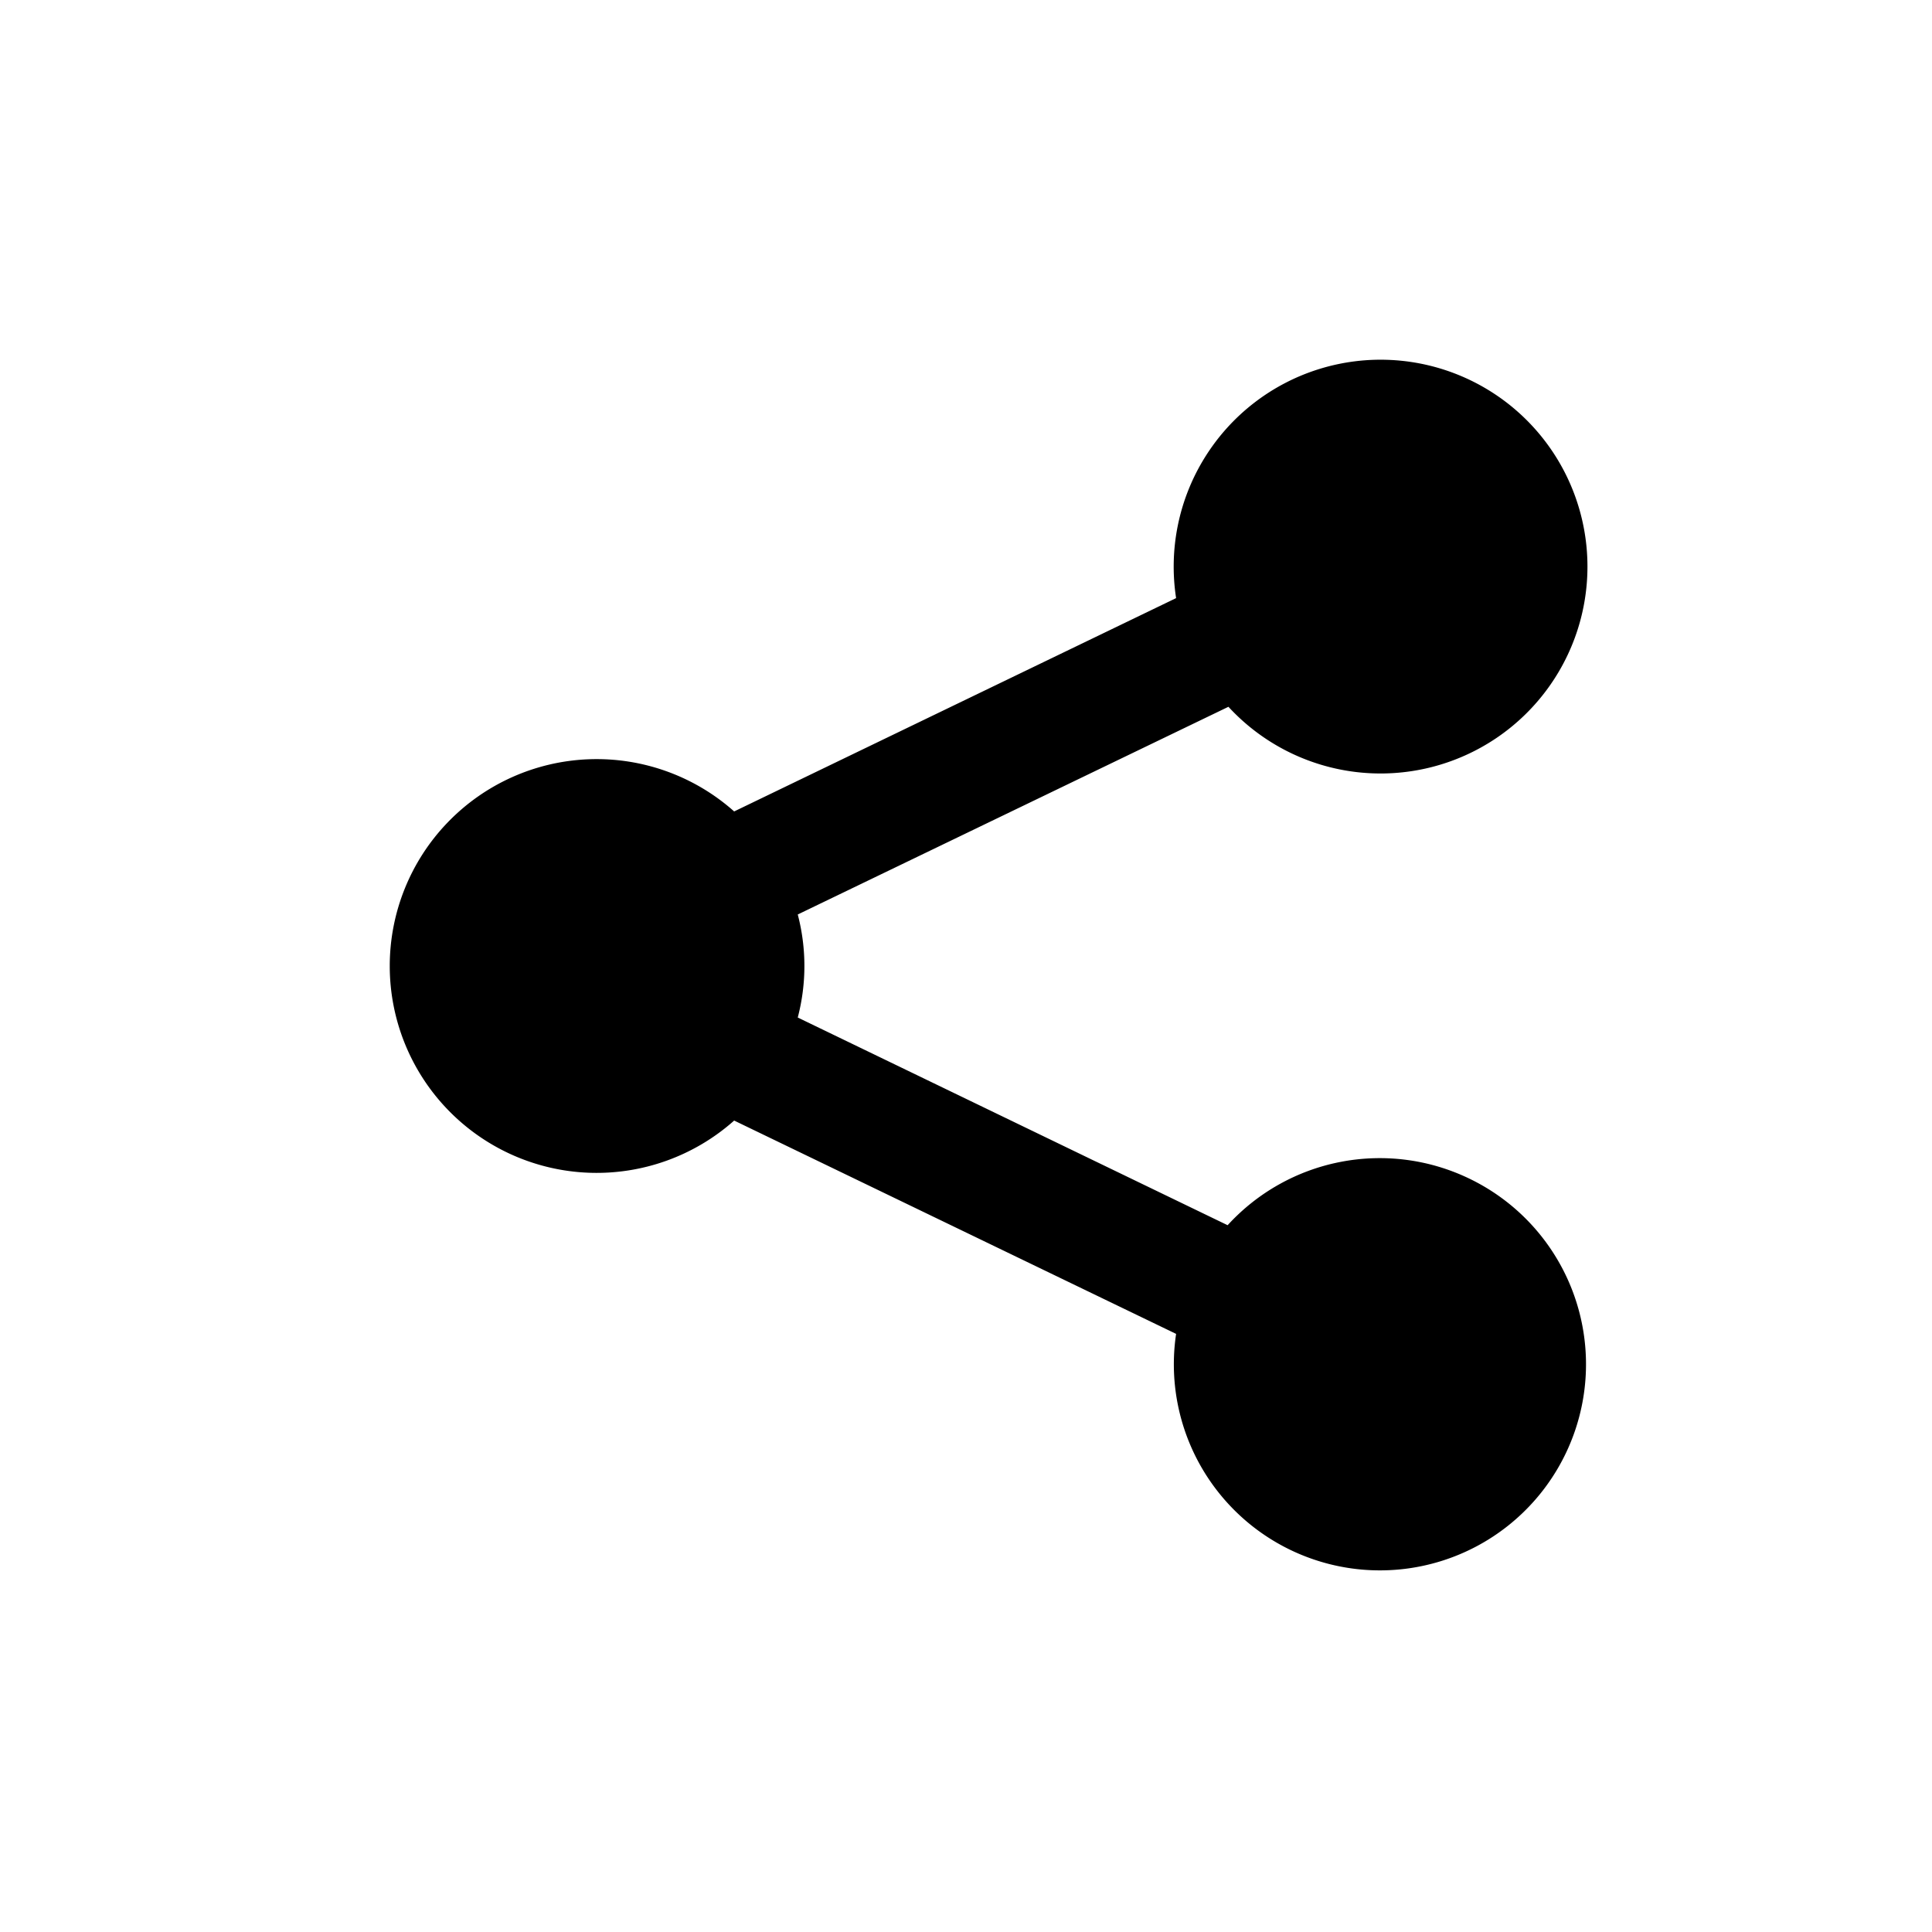 <svg xmlns="http://www.w3.org/2000/svg" fill="none" viewBox="0 0 24 24"><path fill="currentColor" d="M18.25 14.64a2.56 2.56 0 0 0-3 .58l-5.34-2.58c.11-.42.11-.86 0-1.28l5.35-2.58a2.57 2.57 0 1 0-.65-1.35l-5.49 2.65a2.57 2.57 0 1 0 0 3.84l5.49 2.65a2.56 2.56 0 1 0 3.64-1.93Z"/></svg>